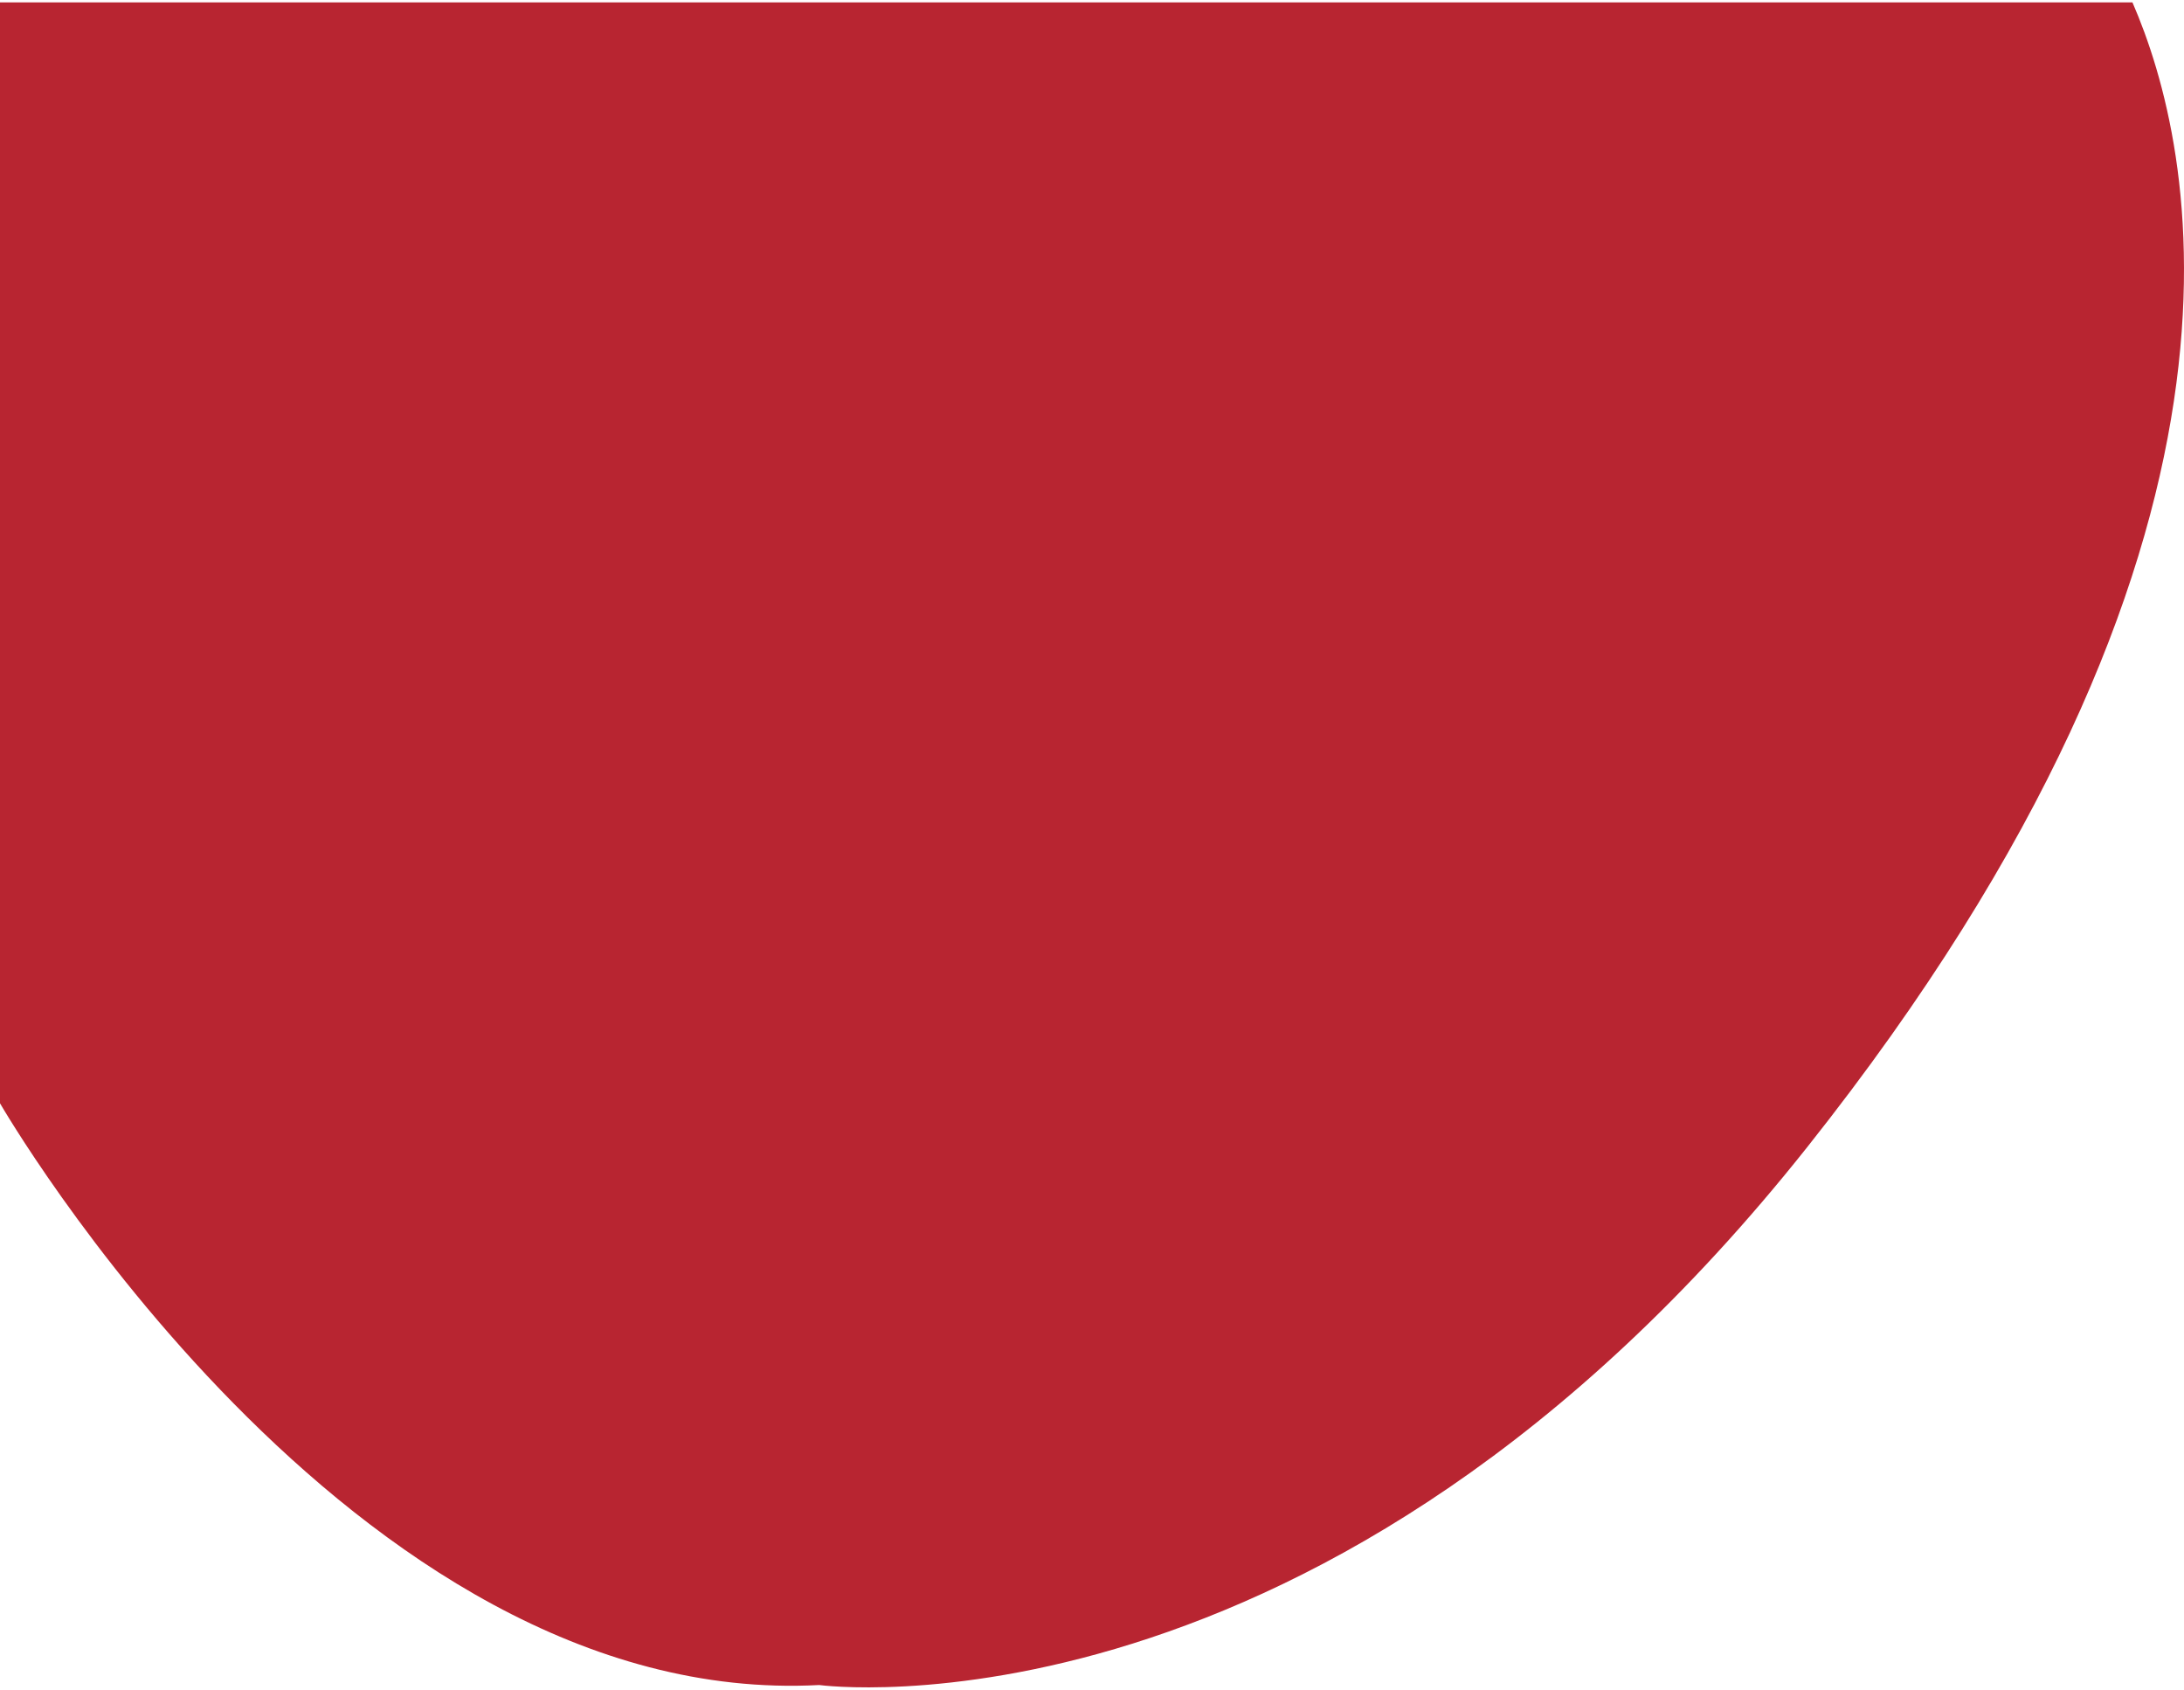 <?xml version="1.0" encoding="utf-8"?>
<!-- Generator: Adobe Illustrator 17.0.0, SVG Export Plug-In . SVG Version: 6.00 Build 0)  -->
<!DOCTYPE svg PUBLIC "-//W3C//DTD SVG 1.1//EN" "http://www.w3.org/Graphics/SVG/1.1/DTD/svg11.dtd">
<svg version="1.1" id="Layer_1" xmlns="http://www.w3.org/2000/svg" xmlns:xlink="http://www.w3.org/1999/xlink" x="0px" y="0px"
	 width="362px" height="280px" viewBox="0 0 362 280" enable-background="new 0 0 362 280" xml:space="preserve">
<g>
	<path fill="#B82531" d="M0,0.393v182.428c0,0,58.045,100.543,135.785,96.397c0,0,83.958,11.402,163.771-89.141
		S363.82,24.233,353.454,0.393H0z"/>
</g>
</svg>
